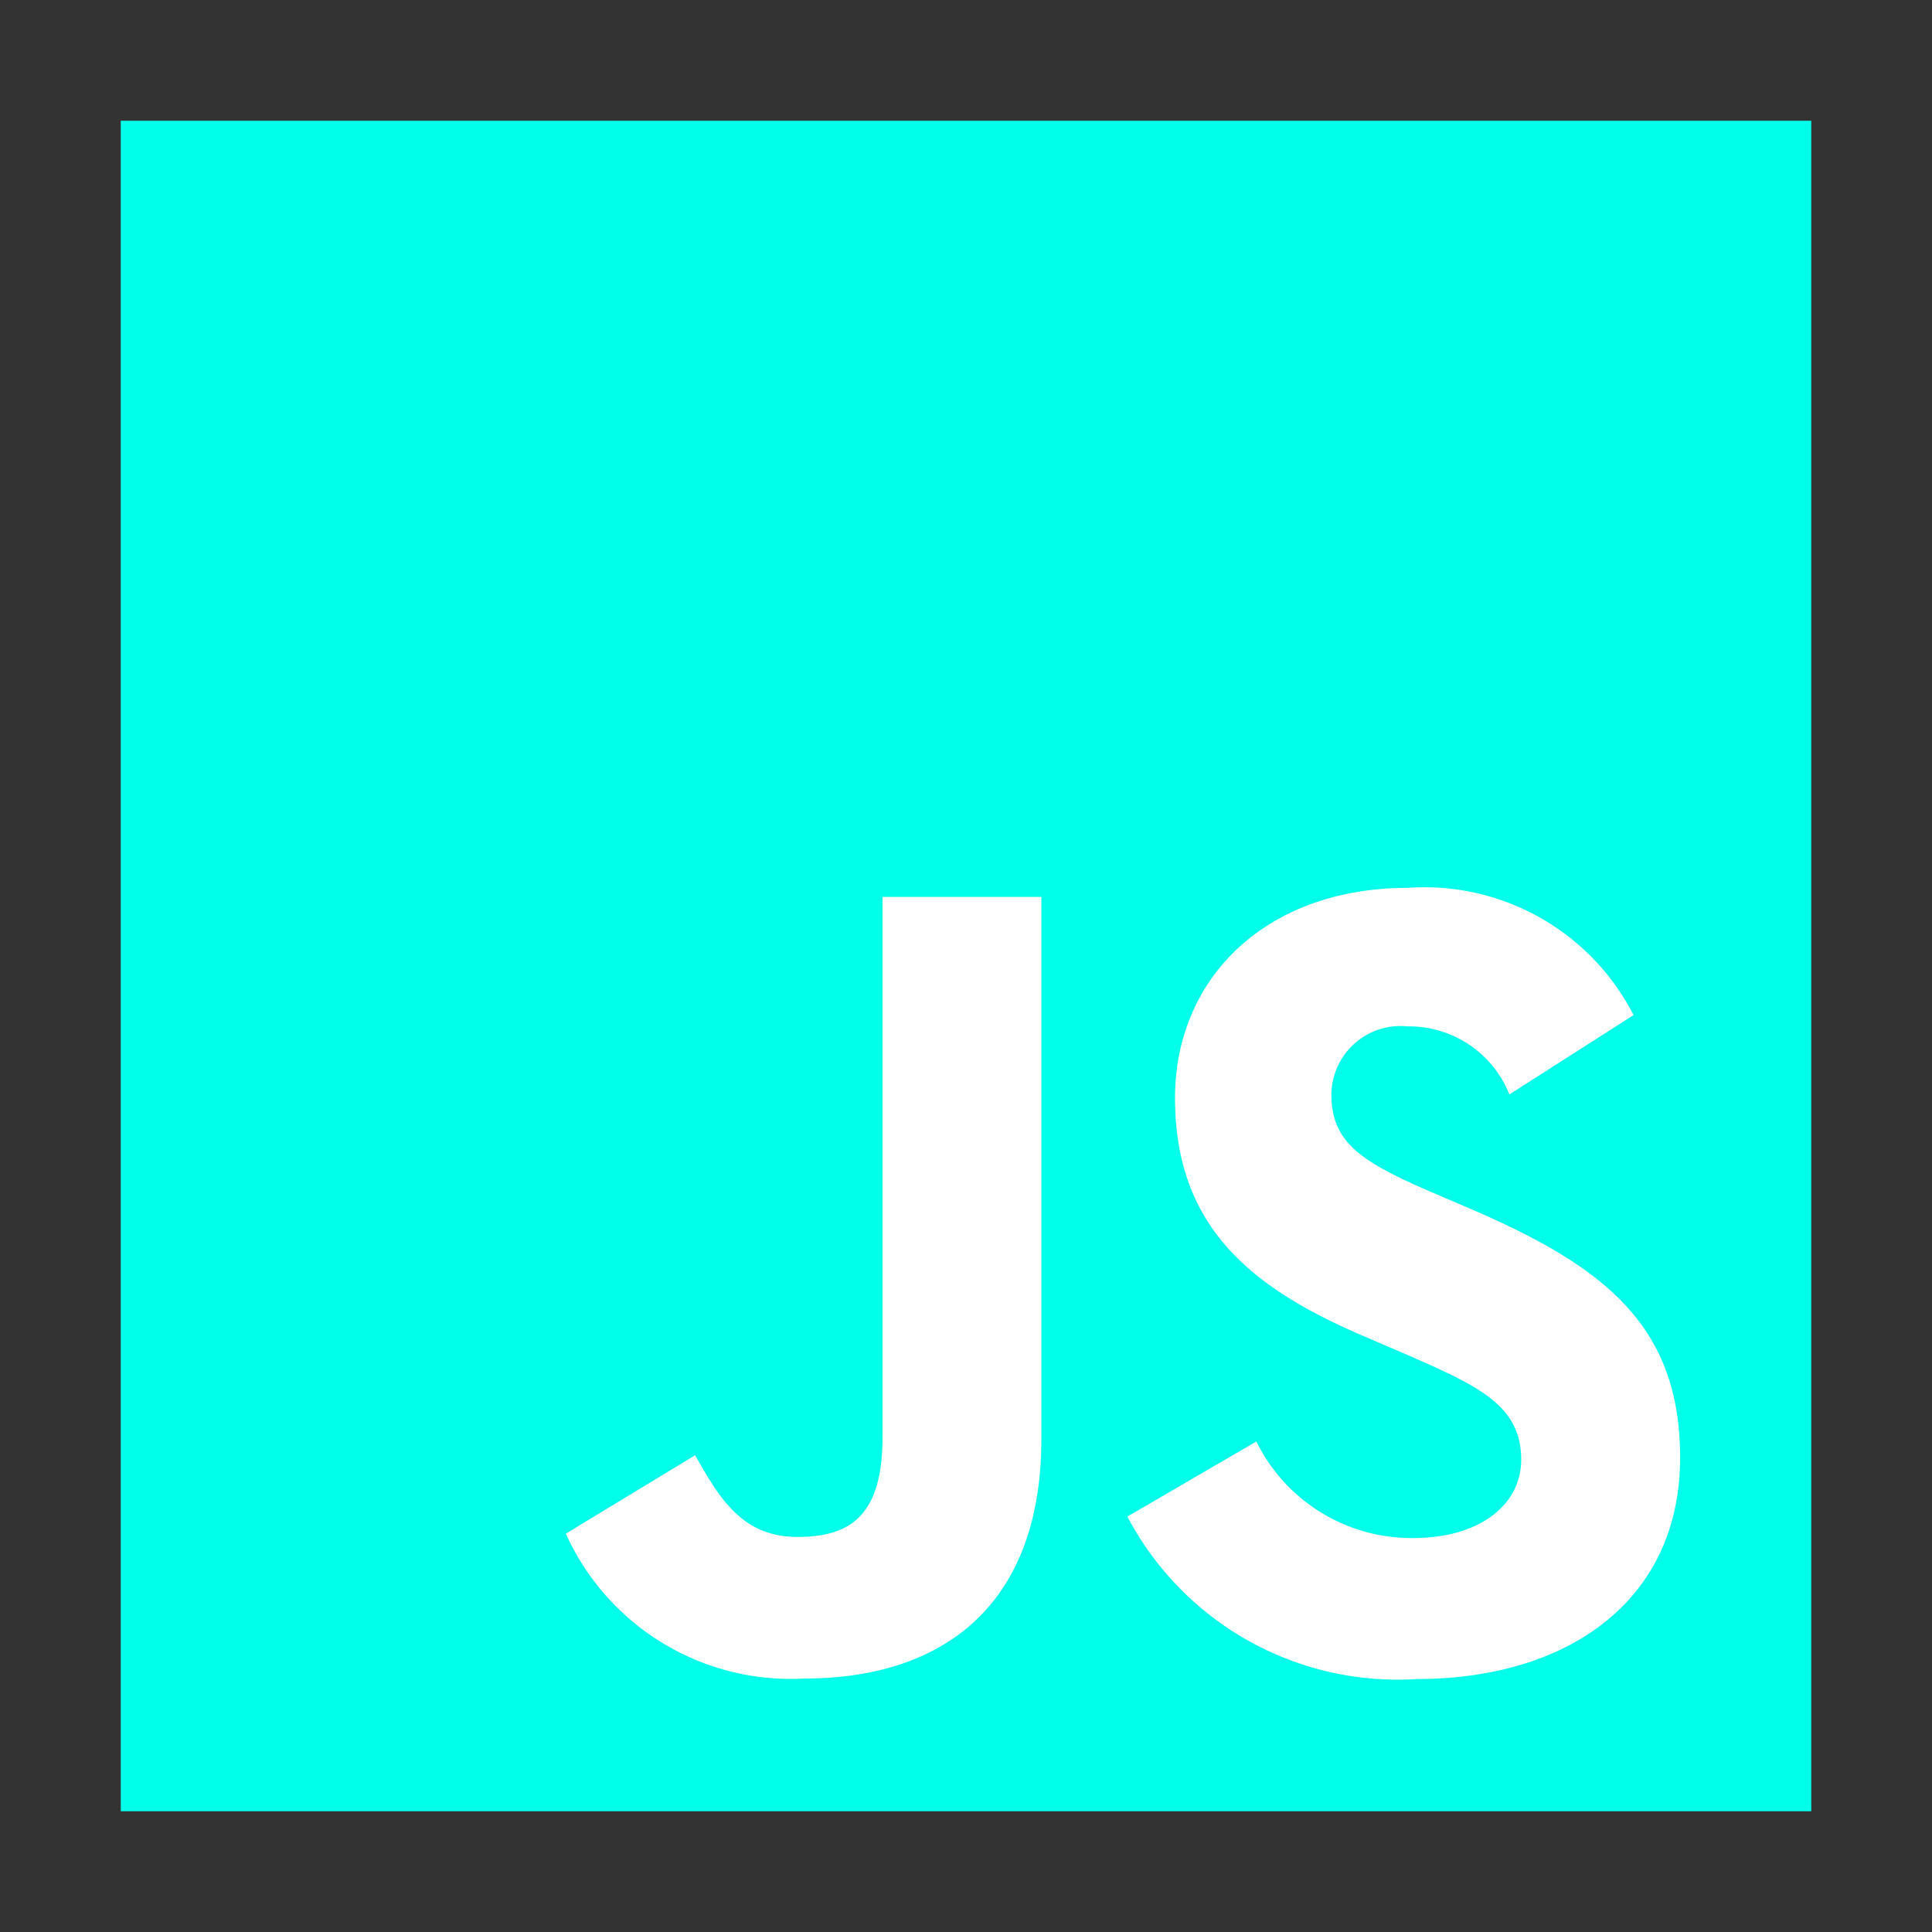 <!DOCTYPE svg PUBLIC "-//W3C//DTD SVG 1.1//EN" "http://www.w3.org/Graphics/SVG/1.1/DTD/svg11.dtd">
<!-- Uploaded to: SVG Repo, www.svgrepo.com, Transformed by: SVG Repo Mixer Tools -->
<svg width="65px" height="65px" viewBox="0 0 32 32" xmlns="http://www.w3.org/2000/svg" fill="#ffffff">
<rect x="0" y="0" width="32" height="32" fill="#333333" stroke="none"/>
<g id="SVGRepo_bgCarrier" stroke-width="0"/>
<g id="SVGRepo_tracerCarrier" stroke-linecap="round" stroke-linejoin="round"/>
<g id="SVGRepo_iconCarrier">
<title>file_type_js_official</title>
<rect x="2" y="2" width="28" height="28" style="fill:#00FFEA"/>
<path d="M20.809,23.875a2.866,2.866,0,0,0,2.6,1.6c1.09,0,1.787-.545,1.787-1.3,0-.9-.716-1.222-1.916-1.747l-.658-.282c-1.9-.809-3.16-1.822-3.16-3.964,0-1.973,1.5-3.476,3.853-3.476a3.889,3.889,0,0,1,3.742,2.107L25,18.128A1.789,1.789,0,0,0,23.311,17a1.145,1.145,0,0,0-1.259,1.128c0,.789.489,1.109,1.618,1.6l.658.282c2.236.959,3.5,1.936,3.5,4.133,0,2.369-1.861,3.667-4.36,3.667a5.055,5.055,0,0,1-4.795-2.691Zm-9.295.228c.413.733.789,1.353,1.693,1.353.864,0,1.41-.338,1.41-1.653V14.856h2.631v8.982c0,2.724-1.6,3.964-3.929,3.964a4.085,4.085,0,0,1-3.947-2.4Z"/>
</g>
</svg>